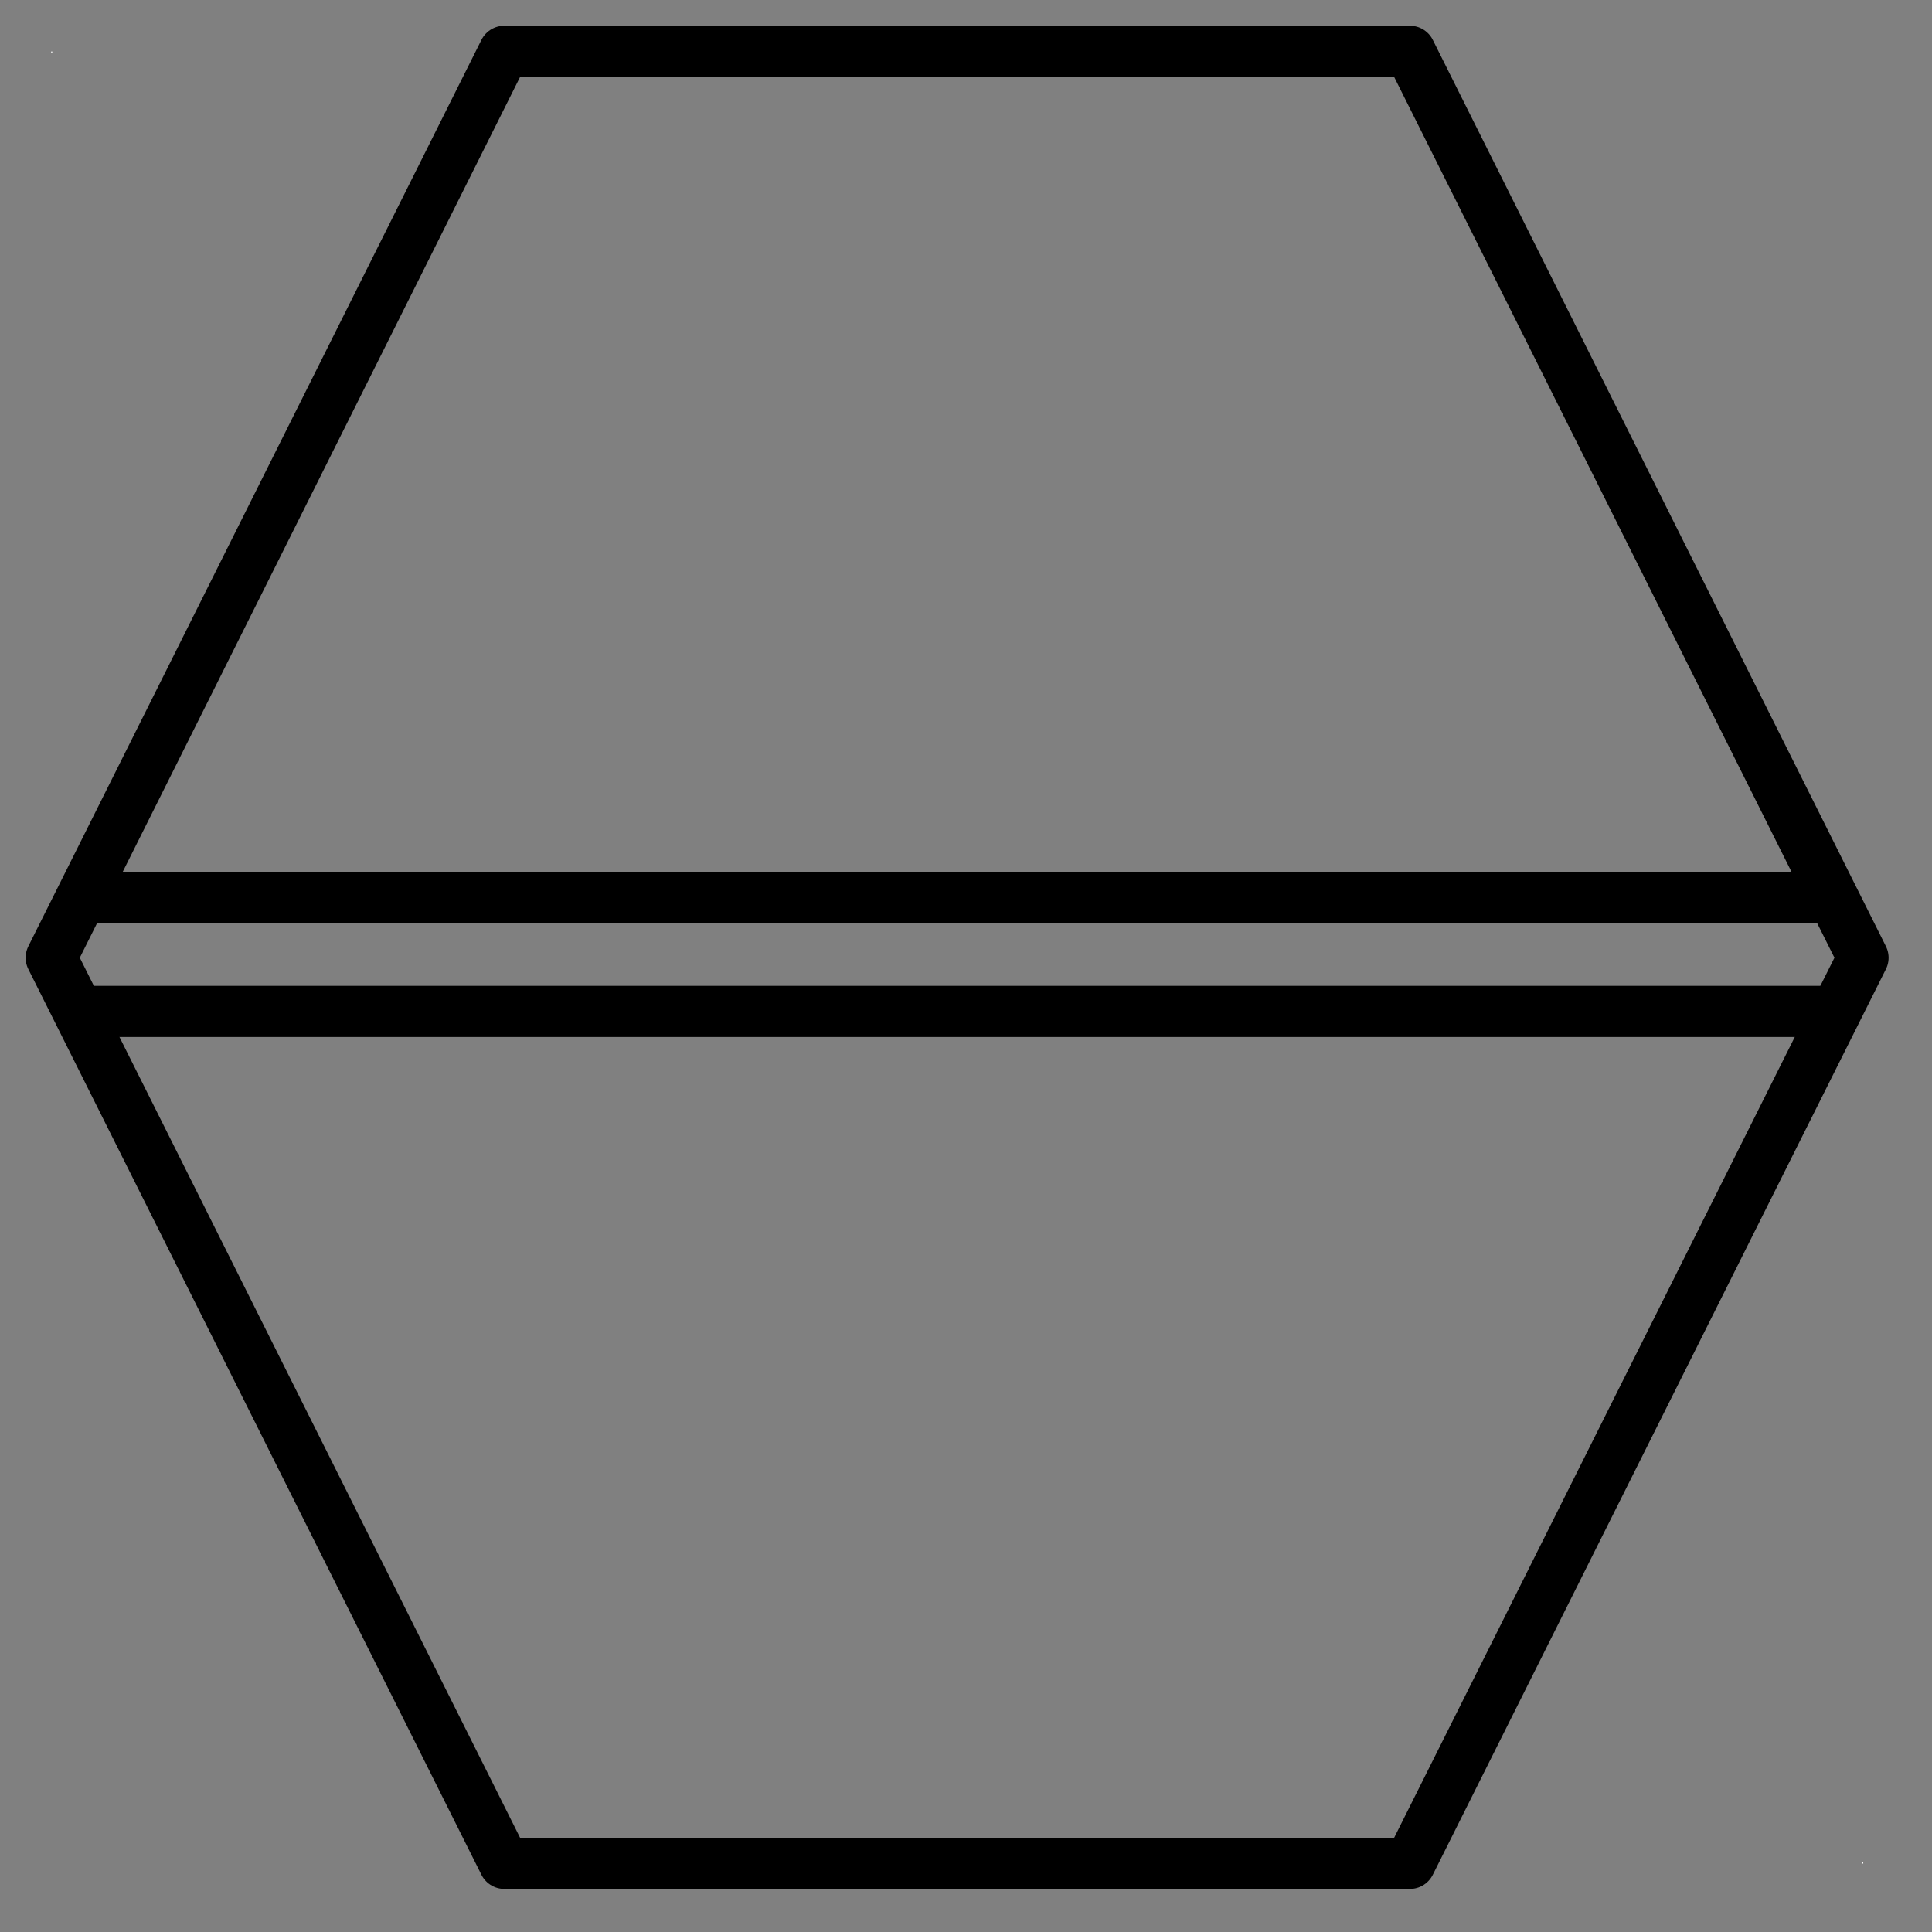 <?xml version="1.0" encoding="UTF-8"?>
<!--
/*******************************************************************************
* Copyright (c) 2010-2015 ITER Organization.
* All rights reserved. This program and the accompanying materials
* are made available under the terms of the Eclipse Public License v1.0
* which accompanies this distribution, and is available at
* http://www.eclipse.org/legal/epl-v10.html
******************************************************************************/
-->
<svg xmlns="http://www.w3.org/2000/svg" xmlns:xlink="http://www.w3.org/1999/xlink" width="51pt" height="51pt" viewBox="0 0 51 51" version="1.1">
<rect x="0" y="0" width="51" height="51" fill="#808080" stroke="none"/>
<g id="surface1">
<path style=" stroke:none;fill-rule:evenodd;fill:rgb(100%,100%,100%);fill-opacity:1;" d="M 1.352 1.359 L 1.379 1.359 L 1.379 1.391 L 1.352 1.391 Z "/>
<path style=" stroke:none;fill-rule:evenodd;fill:rgb(100%,100%,100%);fill-opacity:1;" d="M 49.156 49.164 L 49.184 49.164 L 49.184 49.195 L 49.156 49.195 Z "/>
<path style="fill:none;stroke-width:0.72;stroke-linecap:round;stroke-linejoin:round;stroke:rgb(0%,0%,0%);stroke-opacity:1;stroke-miterlimit:3;" d="M 6.38 1.45 L 19.13 1.45 L 25.509 14.211 L 19.13 26.961 L 6.38 26.961 L 0.001 14.211 Z " transform="matrix(1.875,0,0,1.875,1.35,-1.364)"/>
<path style="fill:none;stroke-width:0.72;stroke-linecap:butt;stroke-linejoin:miter;stroke:rgb(0%,0%,0%);stroke-opacity:1;stroke-miterlimit:3;" d="M -0.001 26.96 L 24.381 26.96 " transform="matrix(1.875,0,0,1.875,2.388,-26.851)"/>
<path style="fill:none;stroke-width:0.72;stroke-linecap:butt;stroke-linejoin:miter;stroke:rgb(0%,0%,0%);stroke-opacity:1;stroke-miterlimit:3;" d="M 0 26.96 L 24.38 26.96 " transform="matrix(1.875,0,0,1.875,2.39,-23.851)"/>
</g>
</svg>
